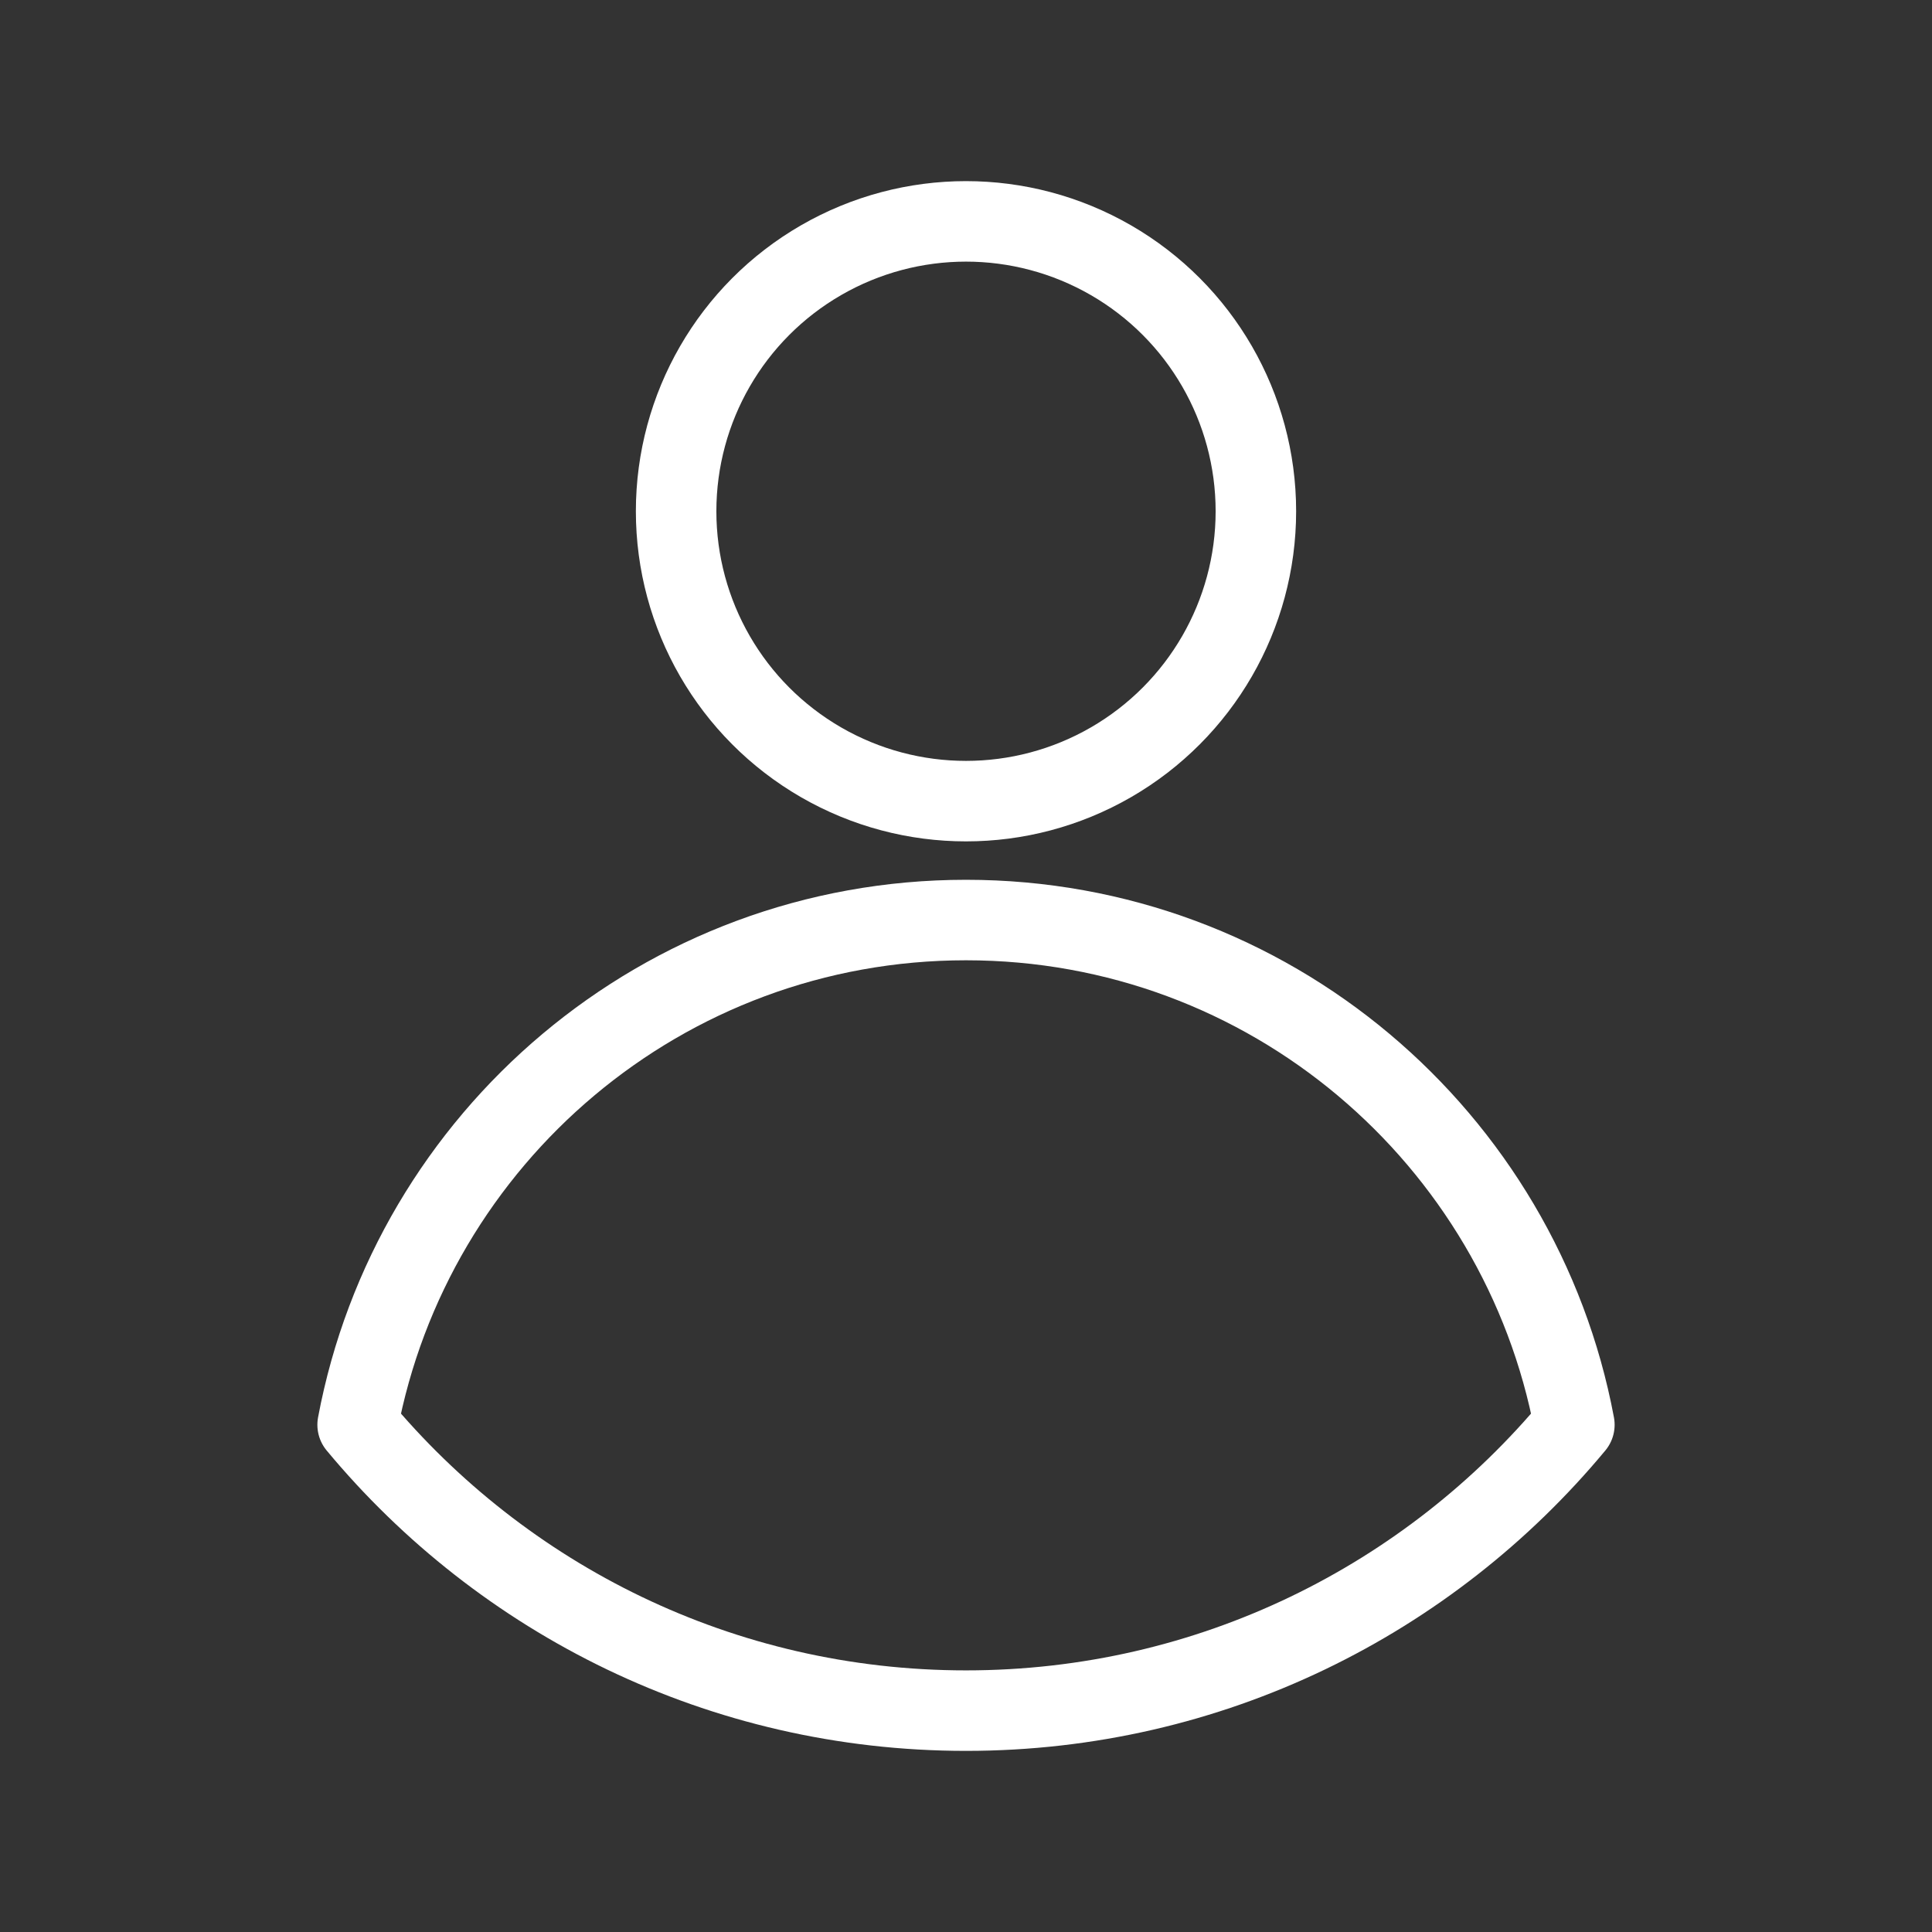 <?xml version="1.0" encoding="UTF-8"?><svg id="b" xmlns="http://www.w3.org/2000/svg" viewBox="0 0 48 48"><rect x="0" y="0" width="48" height="48" fill="#333333" stroke="none"/><defs><style>.c{stroke-width:2px;fill:none;stroke:#fff;stroke-linecap:round;stroke-linejoin:round;}</style></defs><path class="c" d="m24,42.5c6.08,0,11.512-2.764,15.115-7.102-1.338-7.136-7.59-12.54-15.115-12.54s-13.777,5.404-15.115,12.54c3.603,4.338,9.035,7.102,15.115,7.102Z"/><circle class="c" cx="24" cy="12.702" r="7.202"/></svg>
